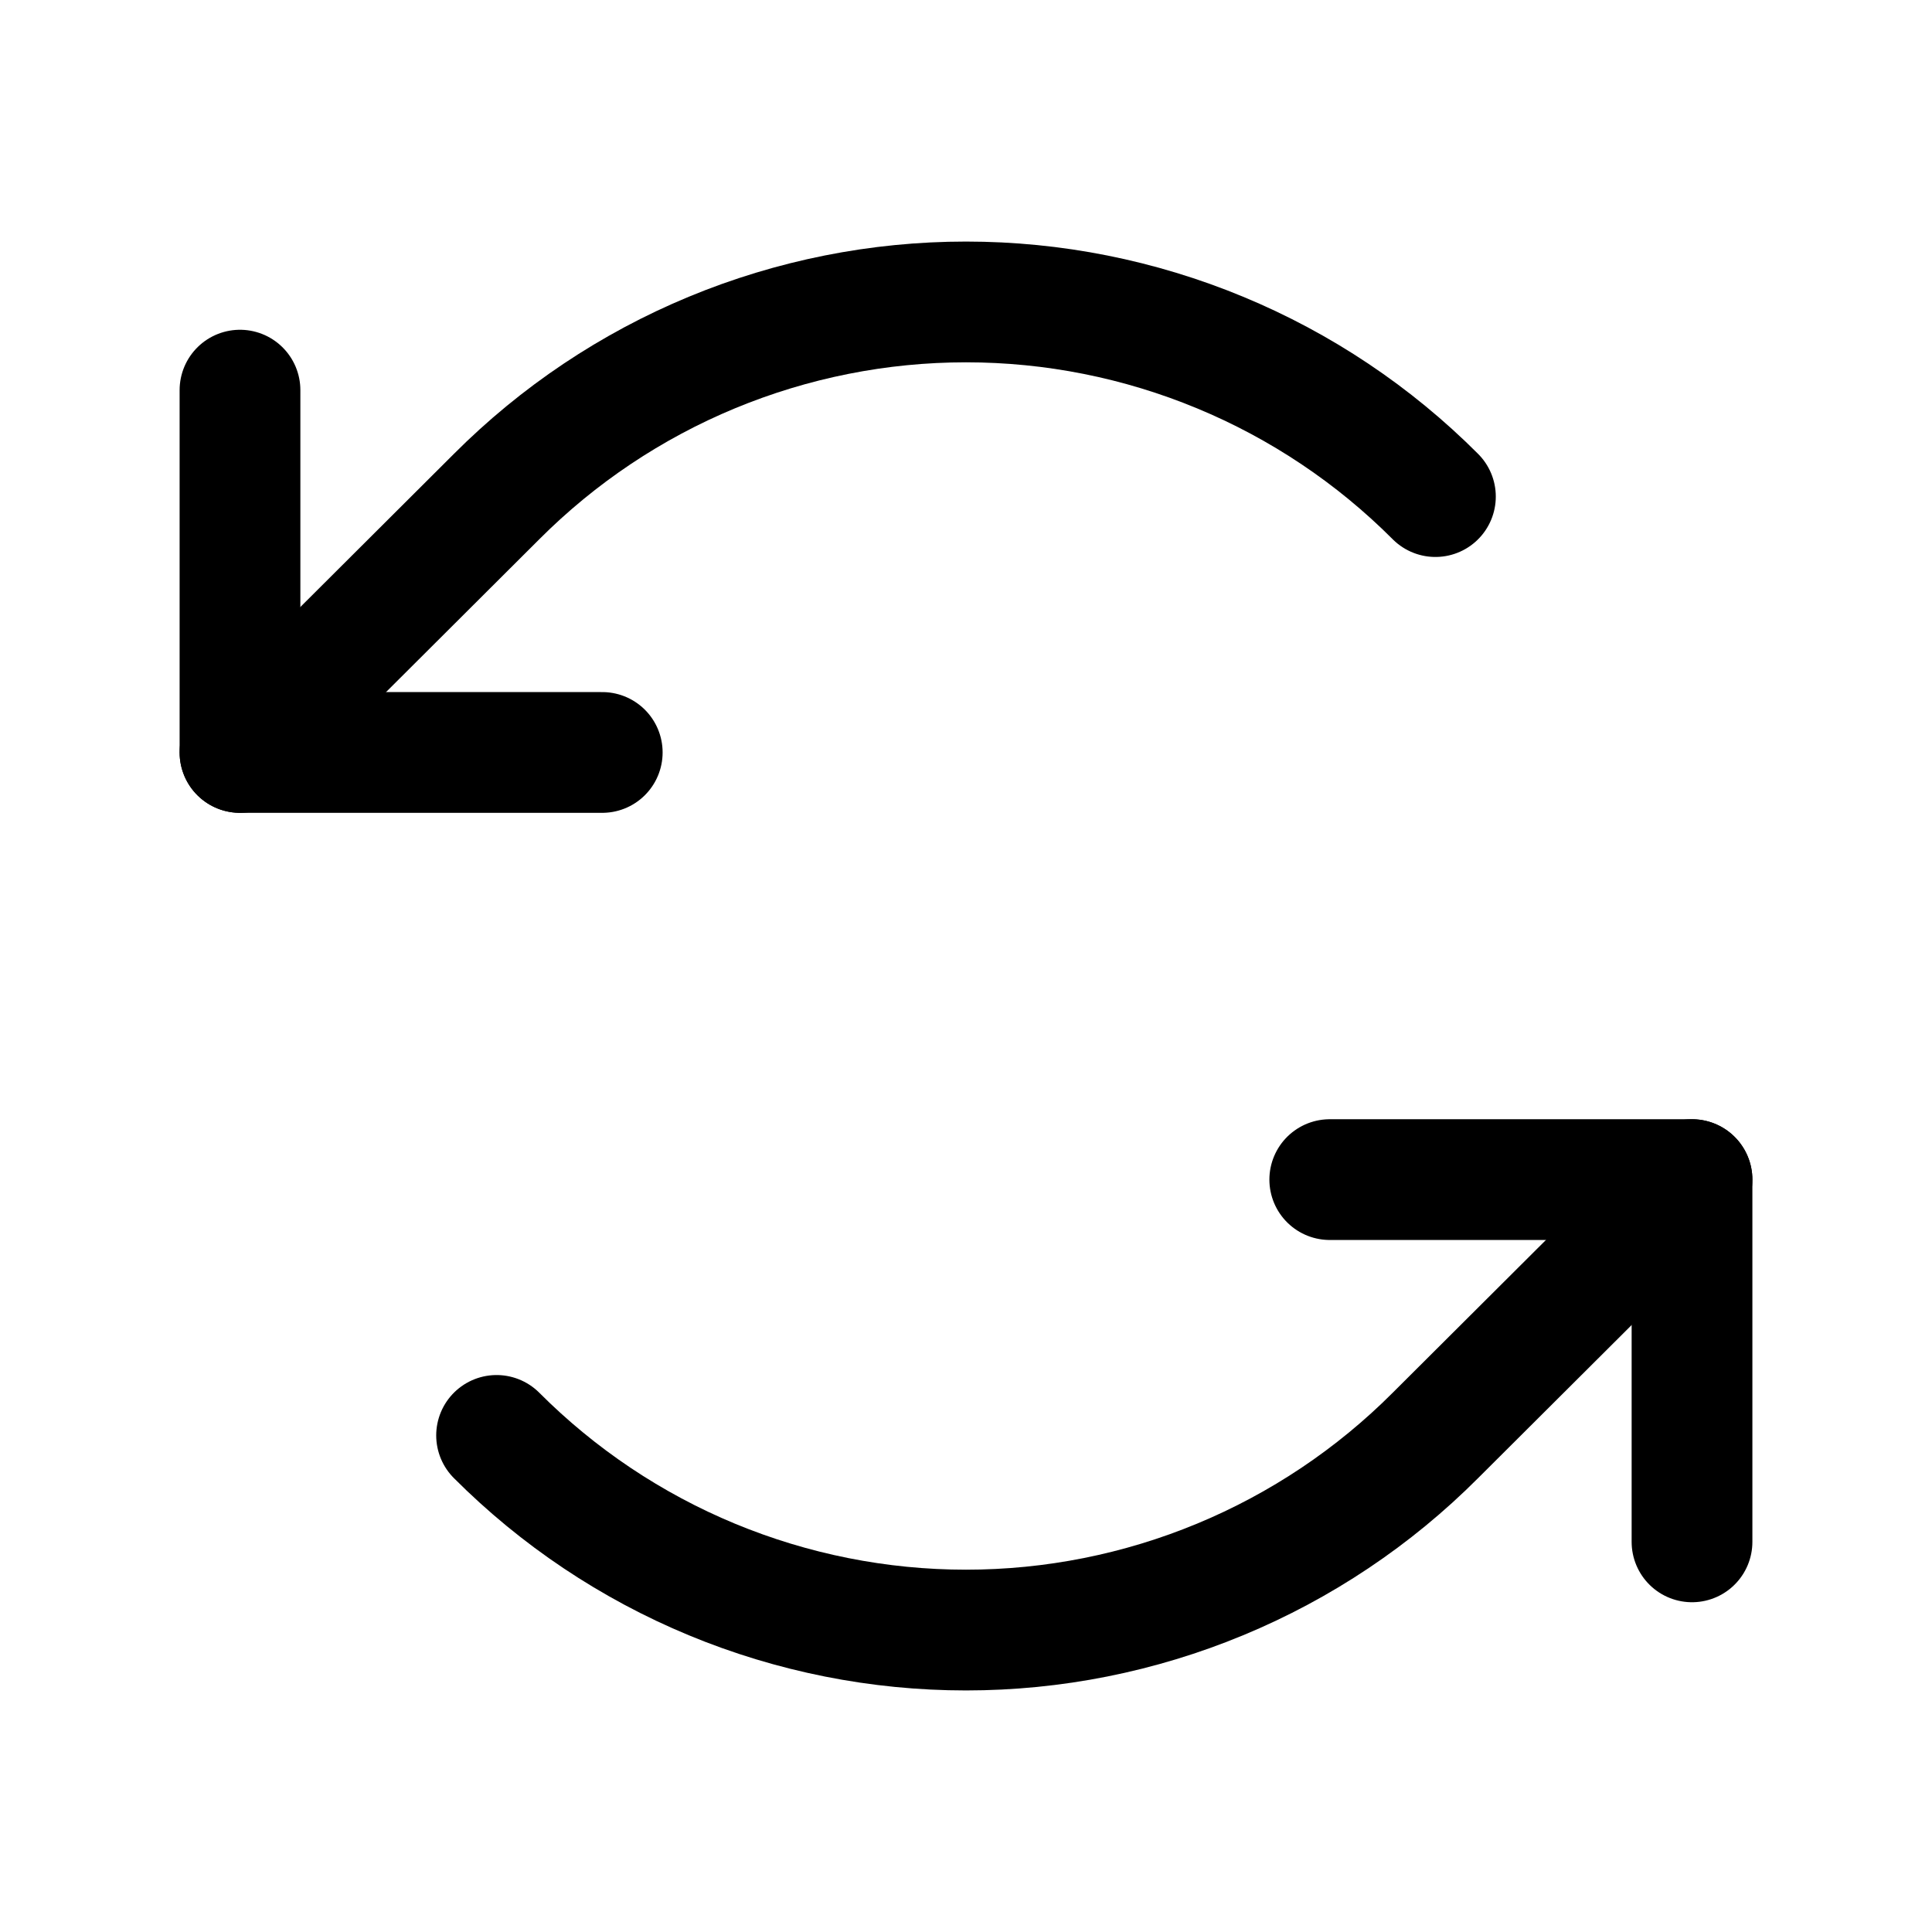 <svg xmlns="http://www.w3.org/2000/svg" fill="none" stroke="currentColor" aria-hidden="true" viewBox="0 0 32 32"><g id="Icon-ArrowsCounterClockwise"><g clip-path="url(#clip0_4_2162)"><g id="size=md (32px)"><g id="ArrowsCounterClockwise"><path id="Vector" stroke-linecap="round" stroke-linejoin="round" stroke-width="2" d="M9.975 12.463H3.975V6.462"/><path id="Vector_2" stroke-linecap="round" stroke-linejoin="round" stroke-width="2" d="M23.775 8.225C22.755 7.203 21.543 6.392 20.208 5.839C18.874 5.286 17.444 5.001 16 5.001C14.556 5.001 13.126 5.286 11.791 5.839C10.457 6.392 9.245 7.203 8.225 8.225L3.975 12.463"/><path id="Vector_3" stroke-linecap="round" stroke-linejoin="round" stroke-width="2" d="M22.025 19.538H28.025V25.538"/><path id="Vector_4" stroke-linecap="round" stroke-linejoin="round" stroke-width="2" d="M8.225 23.775C9.245 24.797 10.457 25.608 11.791 26.161C13.126 26.714 14.556 26.999 16 26.999C17.444 26.999 18.874 26.714 20.208 26.161C21.543 25.608 22.755 24.797 23.775 23.775L28.025 19.538"/></g></g></g></g><defs><clipPath id="clip0_4_2162"><rect width="32" height="32" fill="white" rx="5"/></clipPath></defs></svg>